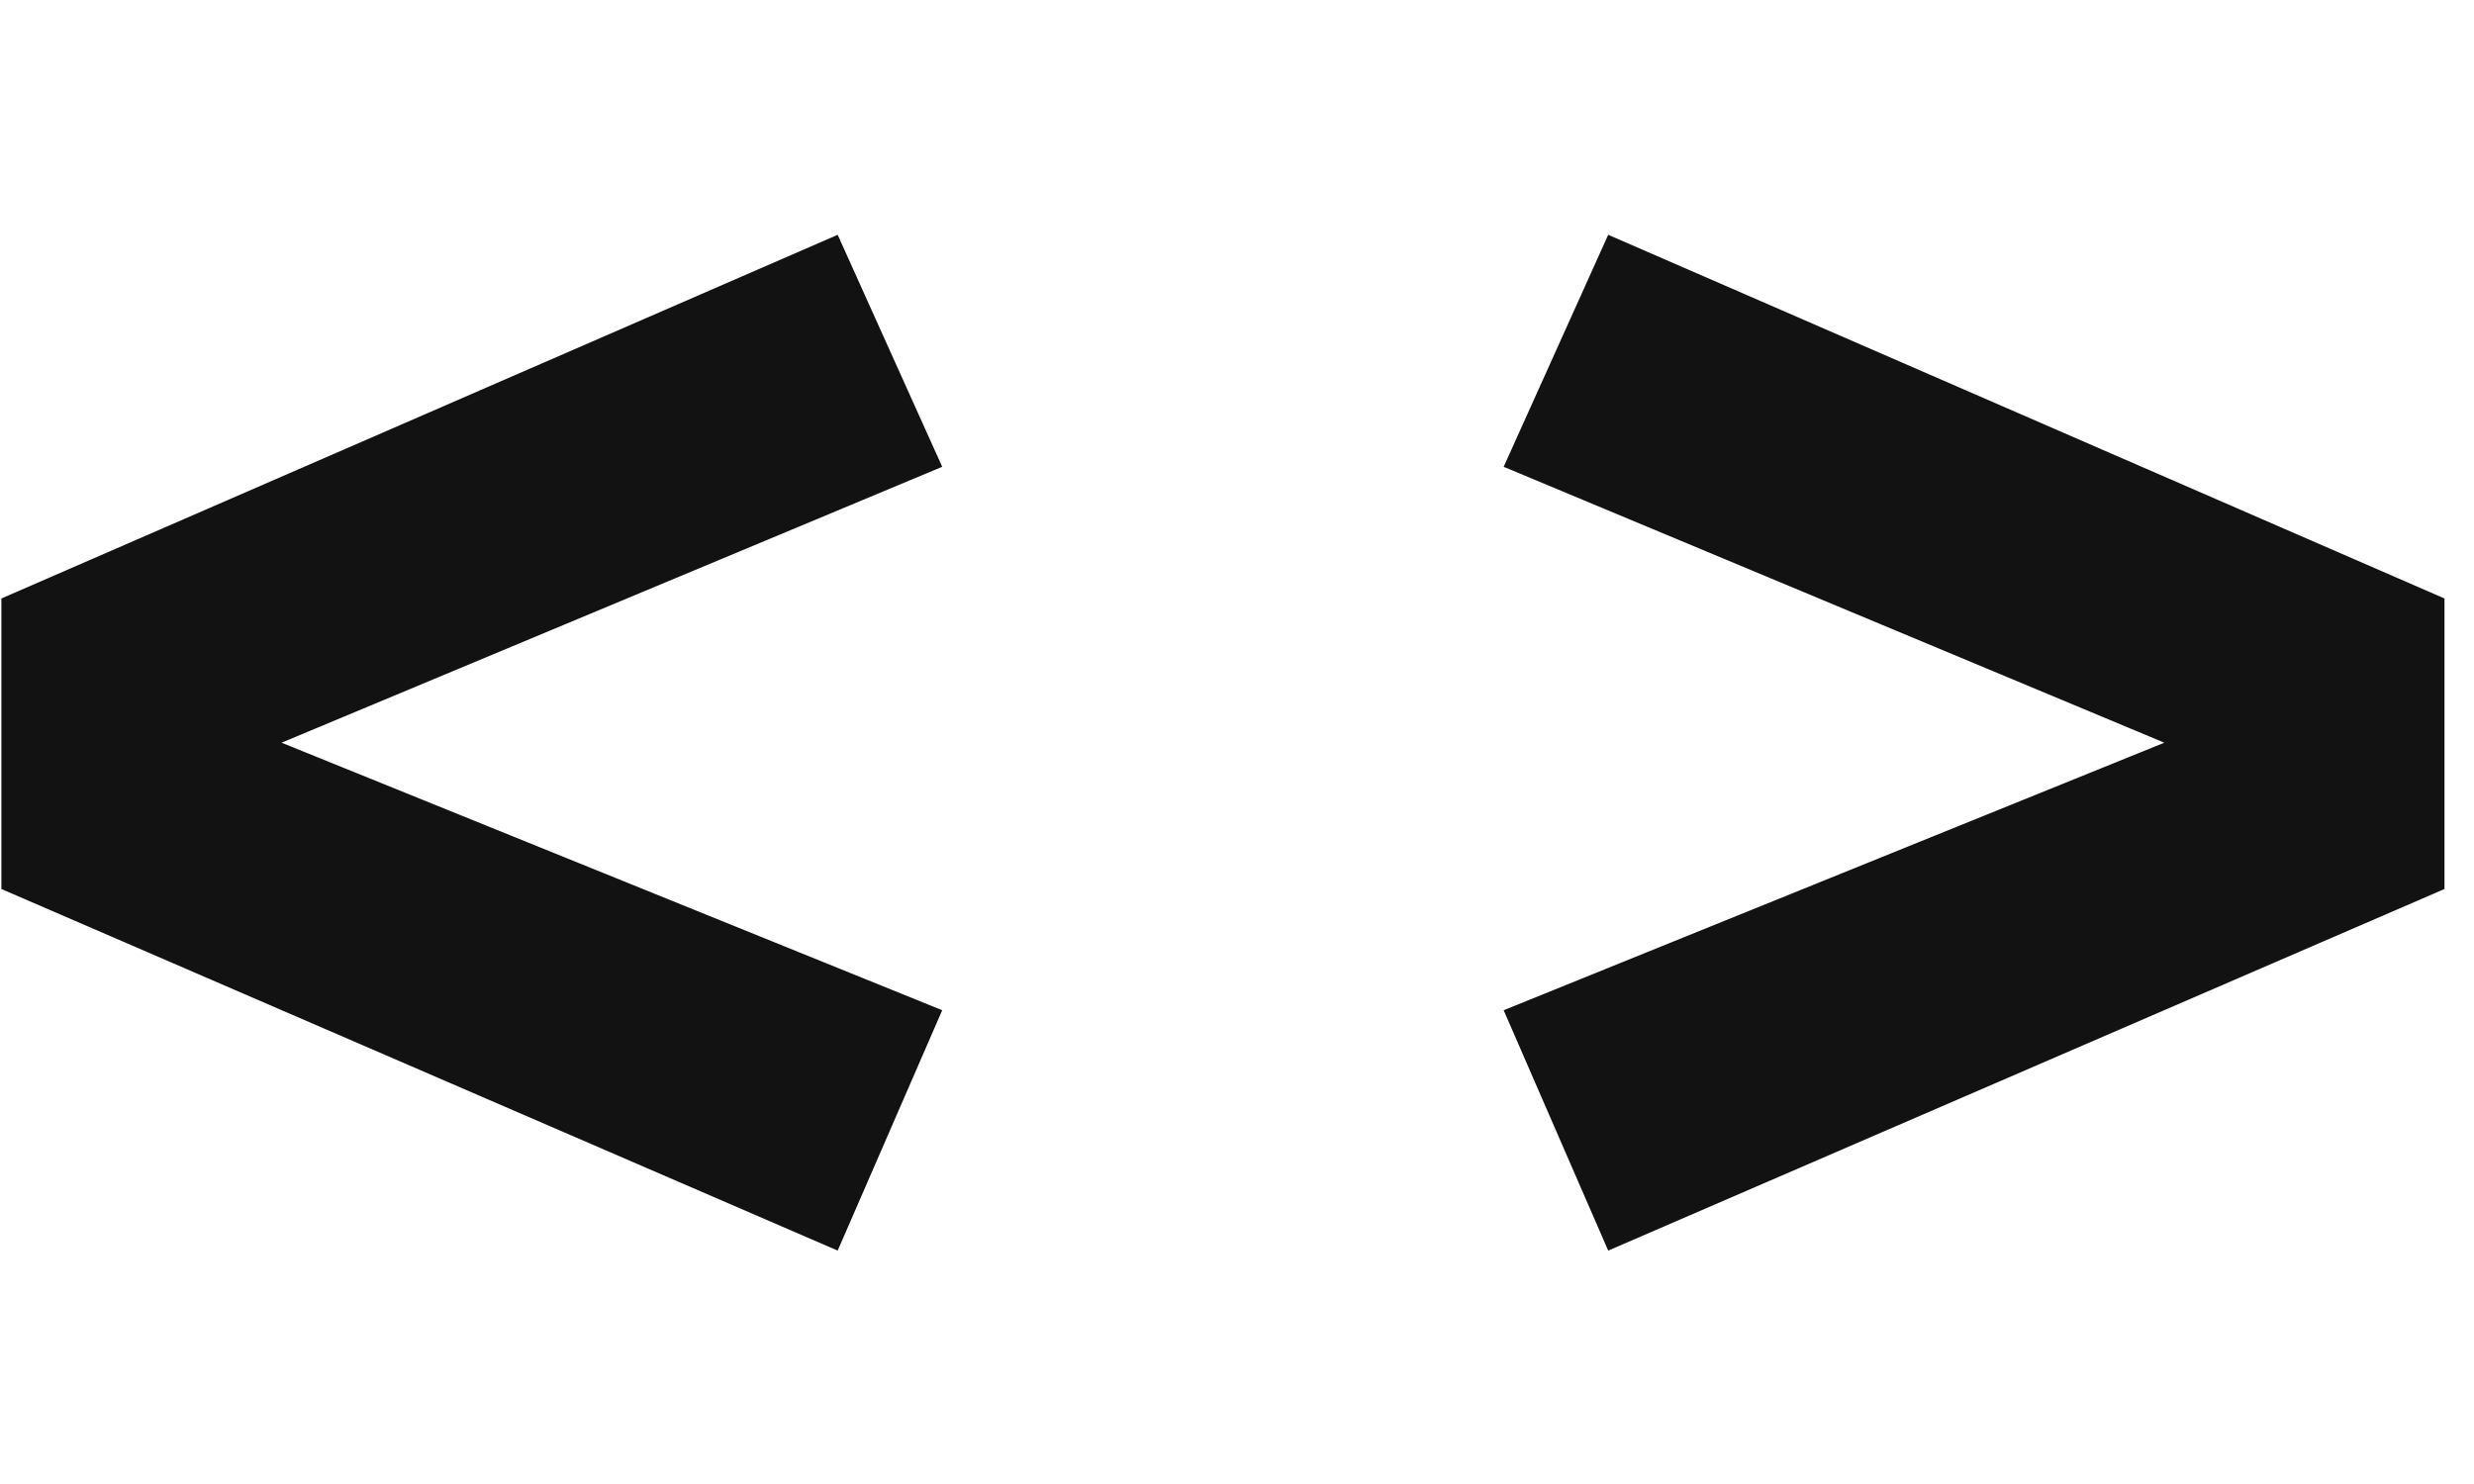 <svg width="50" height="30" viewBox="0 0 71 30" fill="none" xmlns="http://www.w3.org/2000/svg">
<path d="M24.04 0.44L27.04 7.1L8.08 15.02L27.04 22.7L24.04 29.6L0.04 19.22V10.88L24.04 0.44ZM46.153 0.44L70.153 10.88V19.22L46.153 29.6L43.153 22.7L62.113 15.02L43.153 7.1L46.153 0.44Z" fill="#121212"/>
</svg>

